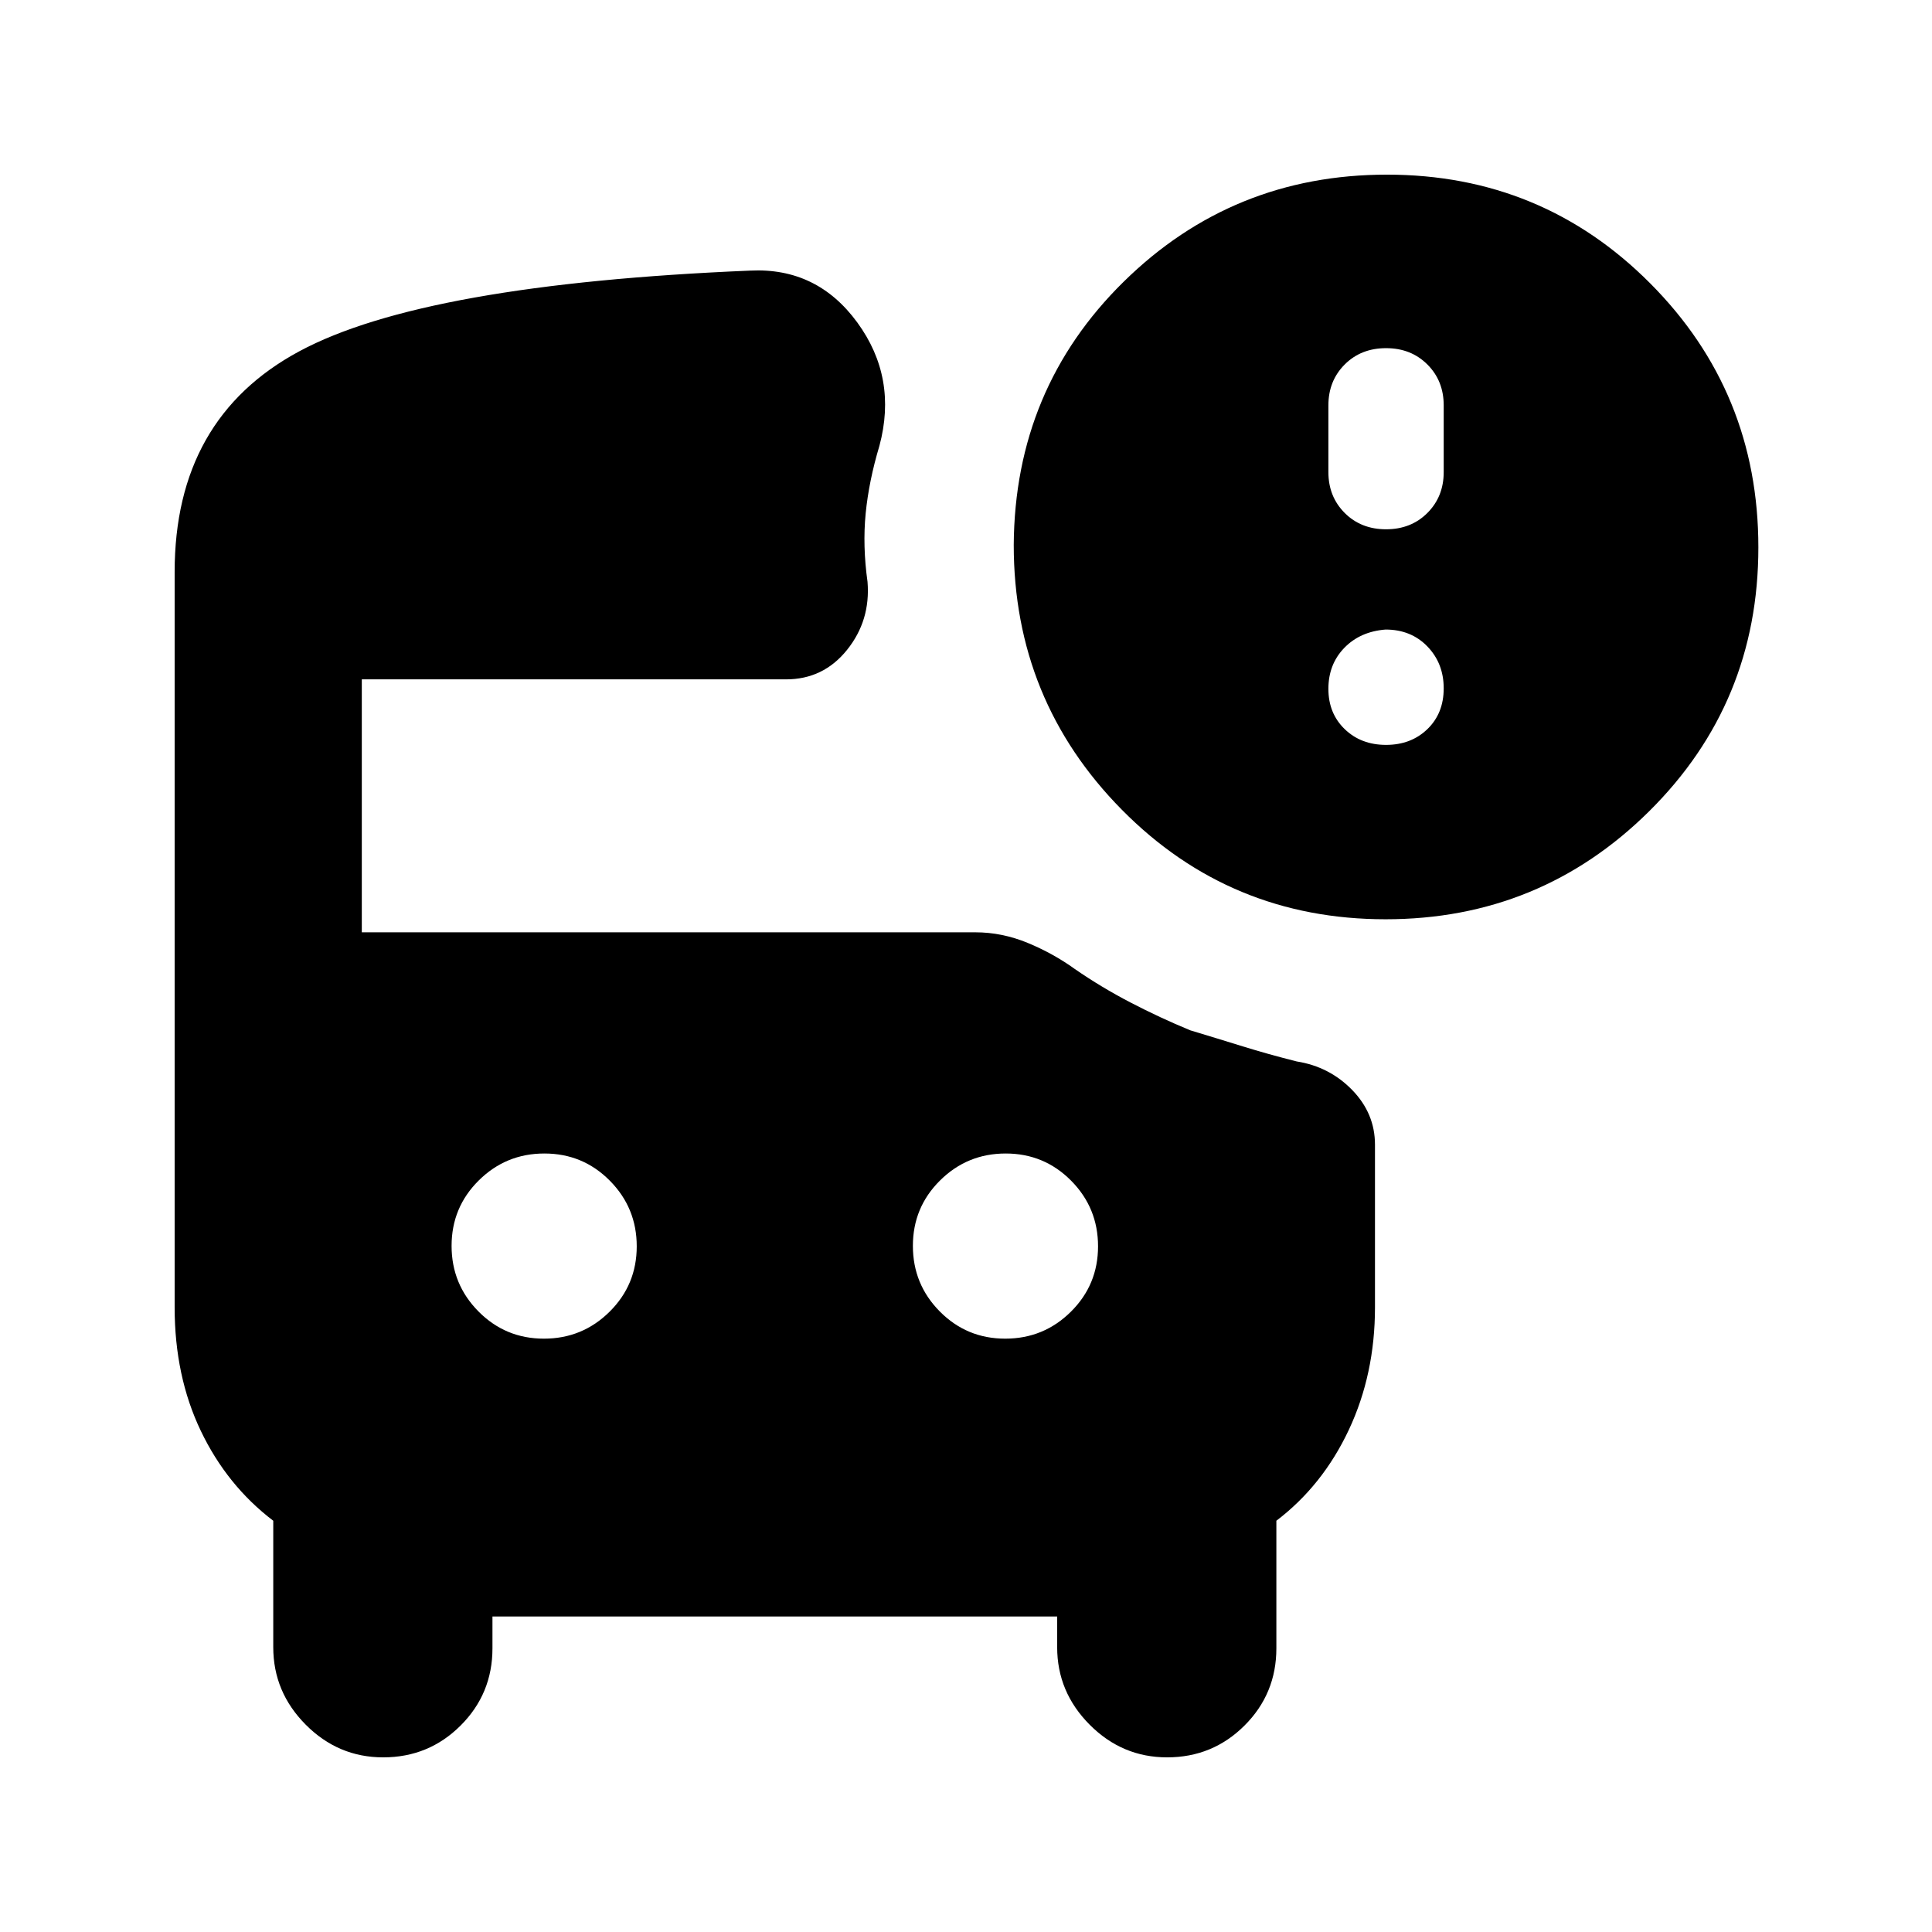 <svg xmlns="http://www.w3.org/2000/svg" height="20" viewBox="0 -960 960 960" width="20"><path d="M688.72-697q12.42 0 20.54-8.11 8.11-8.12 8.11-20.31v-33.16q0-12.2-8.11-20.31-8.12-8.11-20.54-8.11-12.43 0-20.54 8.11t-8.11 20.31v33.16q0 12.19 8.11 20.31 8.11 8.11 20.54 8.11Zm-.23 193.78q-77.27 0-131.02-54.4-53.75-54.41-53.75-131.6.5-77.56 54.61-130.78 54.1-53.22 130.84-53.22 76.99 0 130.77 53.98 53.78 53.97 53.78 131.25 0 77.27-54.18 131.02-54.18 53.75-131.05 53.75Zm.23-86.65q12.42 0 20.54-7.83 8.11-7.83 8.11-20.26 0-12.42-8.11-20.82-8.12-8.4-20.79-8.4-12.68 1-20.54 9.15-7.86 8.15-7.86 20.32 0 12.18 8.11 20.01 8.11 7.83 20.54 7.83ZM270.27-294.83q19.12 0 32.62-13.38 13.5-13.38 13.5-32.5 0-19.12-13.38-32.62-13.38-13.5-32.5-13.5-19.12 0-32.62 13.39-13.5 13.38-13.5 32.5 0 19.11 13.38 32.61 13.39 13.5 32.5 13.5Zm229.22 0q19.12 0 32.62-13.38 13.5-13.38 13.5-32.5 0-19.12-13.38-32.62-13.39-13.5-32.5-13.5-19.12 0-32.62 13.39-13.5 13.38-13.5 32.5 0 19.11 13.38 32.61t32.5 13.5ZM190.4-86.78q-22.34 0-38.48-16.23-16.14-16.22-16.14-38.51v-62.83q-23-17.5-36-44.66-13-27.17-13-61.34v-365.43q0-76.35 61.97-109.68 61.97-33.32 224.05-40.08 33.18-1.64 53.21 25.81t10.97 61.25q-5.24 17.48-6.83 33.58-1.58 16.1.92 34.01 1.56 19.2-10.19 33.83-11.76 14.63-30.31 14.63H179.78v125.69h304.9q13.21 0 25.95 5.25 12.73 5.26 23.48 13.01 13.11 9.06 27.66 16.63 14.56 7.57 29.67 13.81 13.6 4.1 26.05 7.97 12.45 3.87 26.86 7.5 16.26 2.57 27.57 14.21 11.3 11.64 11.3 27.16v80.85q0 33.17-13 60.84-13 27.66-36 45.16v63.39q0 22.58-15.84 38.38-15.83 15.8-38.45 15.8-22.34 0-38.48-16.23-16.15-16.22-16.15-38.51v-15.26H244.7v15.82q0 22.58-15.84 38.38-15.83 15.8-38.46 15.8Z"/></svg>